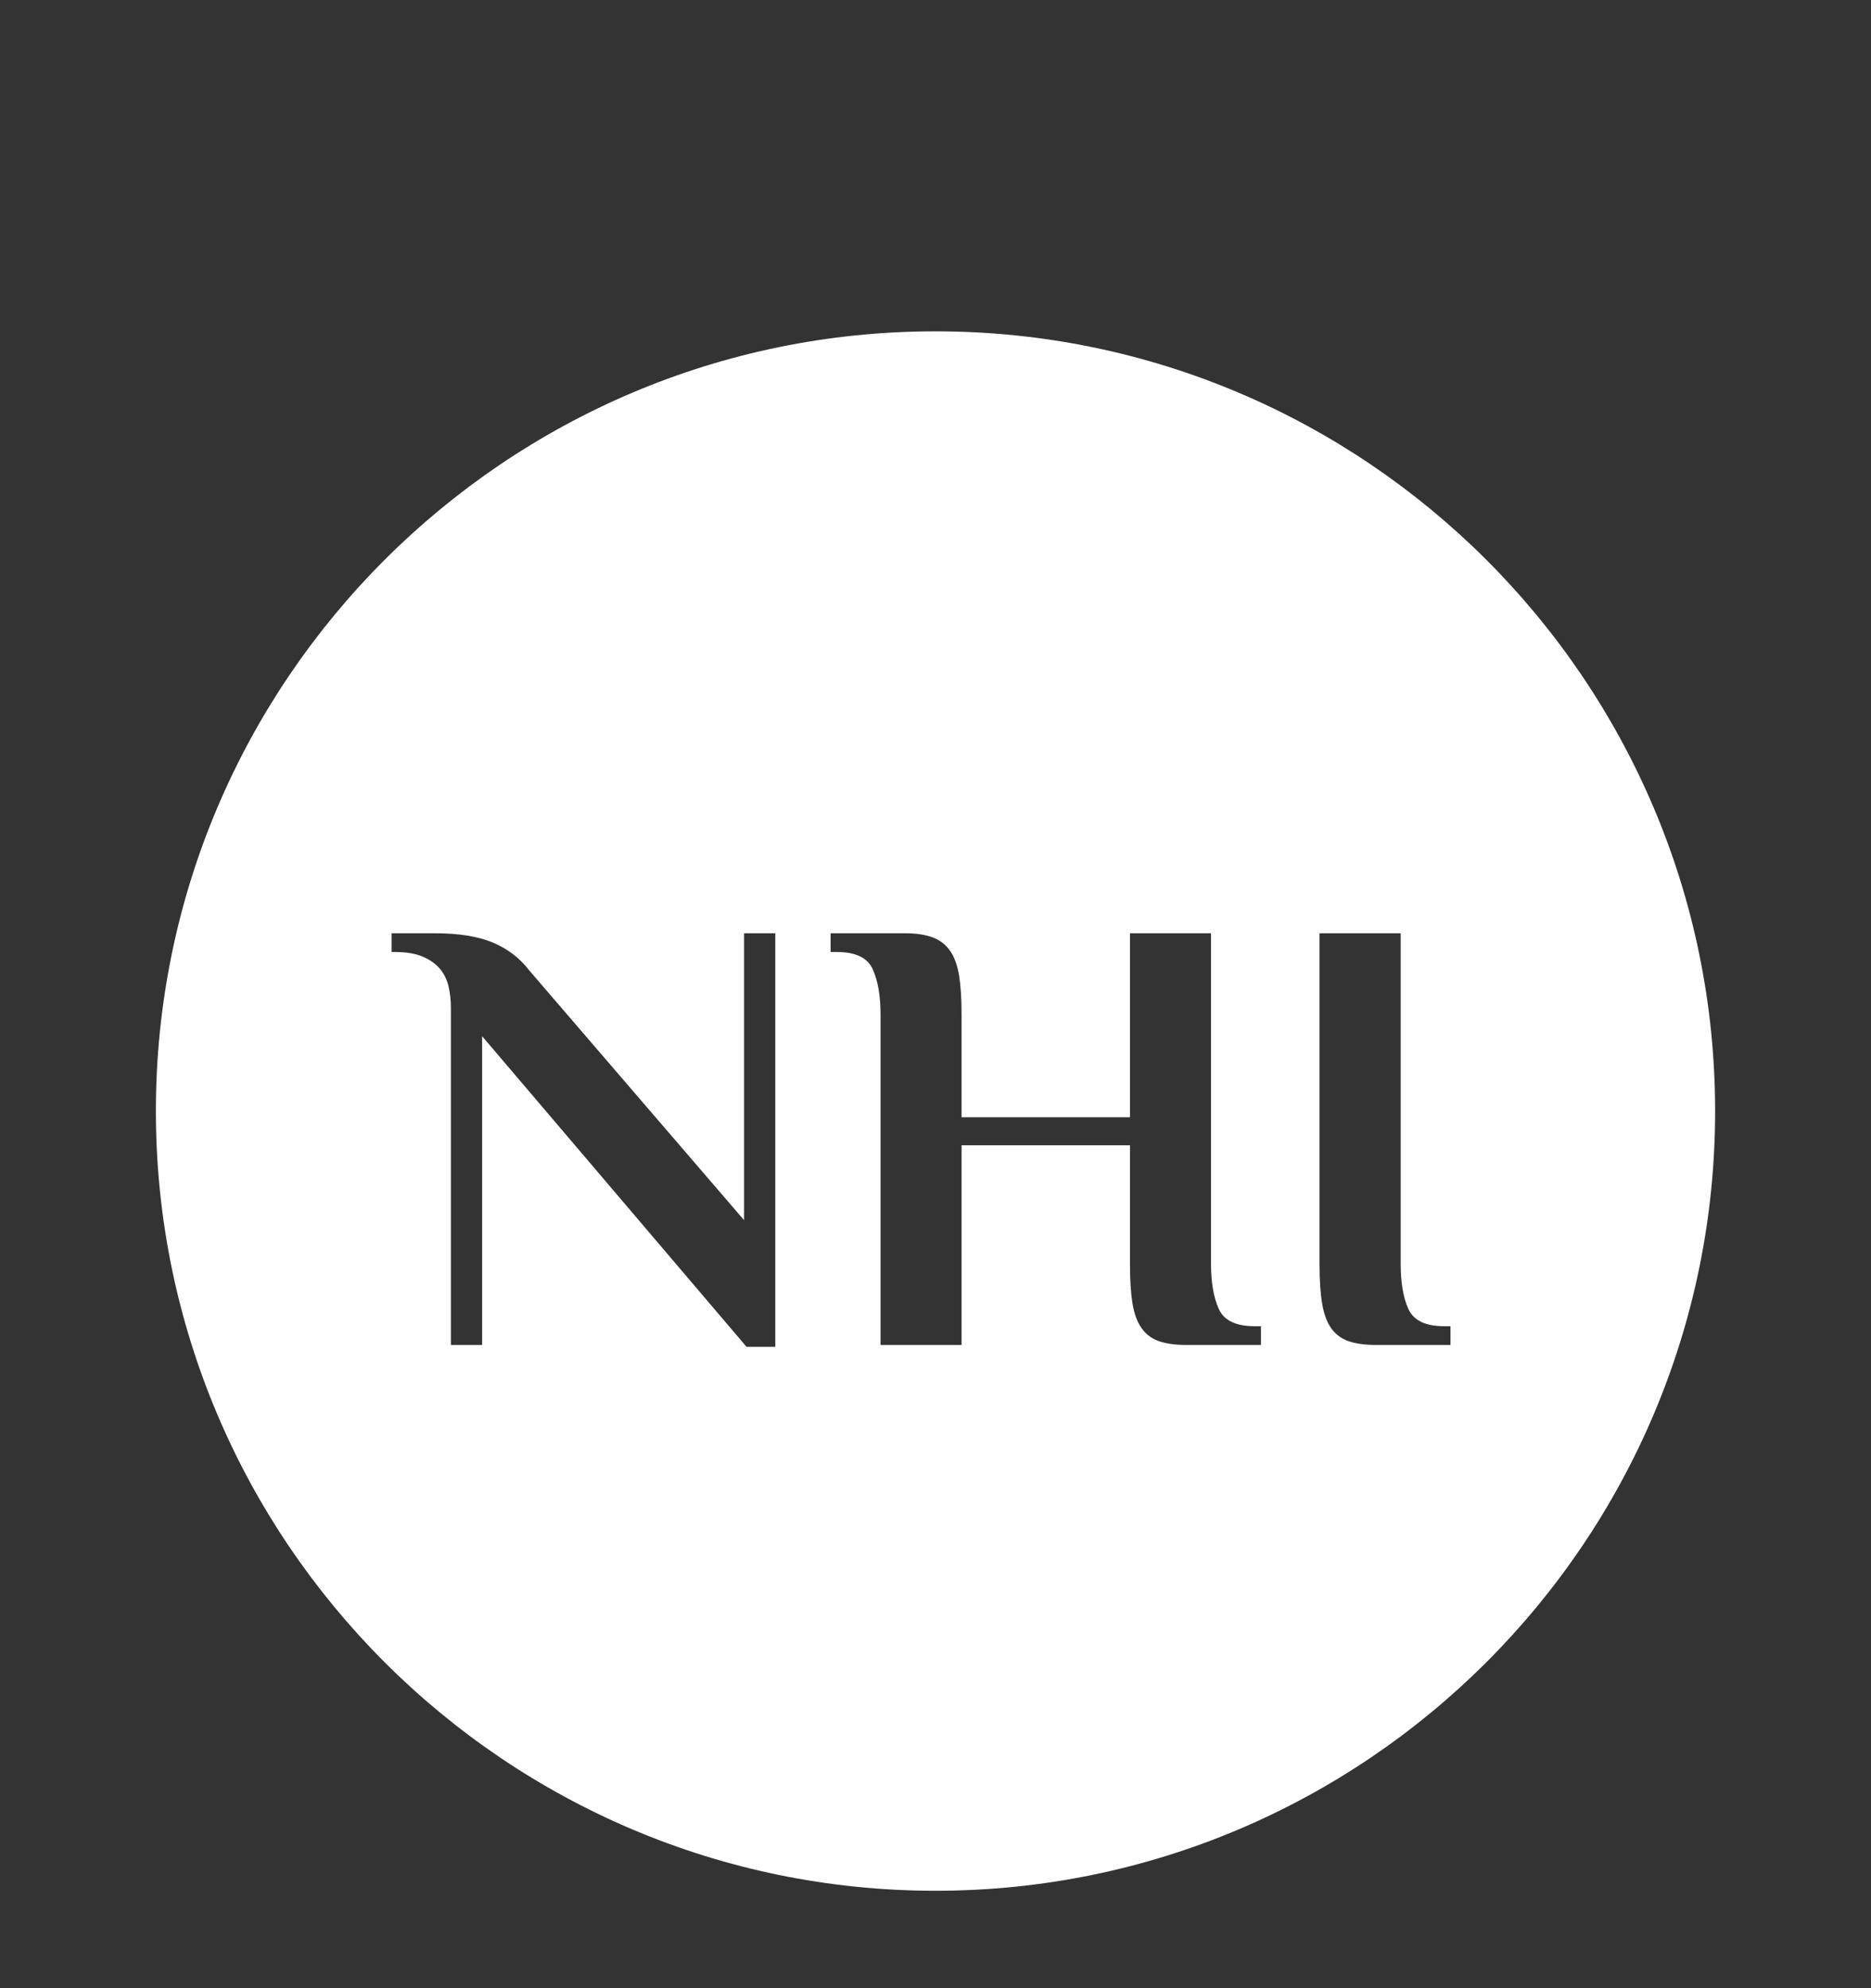<svg xmlns="http://www.w3.org/2000/svg" width="16" height="17" viewBox="0 0 16 17">
    <rect x="0" y="0" width="16" height="17" fill="#333333" stroke="none"/>
    <g fill="none" fill-rule="evenodd">
        <g fill="#FFF">
            <g>
                <g>
                    <g>
                        <g>
                            <g>
                                <path d="M8 2.333C4.324 2.333 1.333 5.324 1.333 9c0 3.676 2.991 6.667 6.667 6.667 3.676 0 6.667-2.991 6.667-6.667 0-3.676-2.991-6.667-6.667-6.667zm-1.37 8.683V7.48h-.267v2.453L4.528 7.8c-.082-.107-.186-.187-.312-.24-.126-.053-.29-.08-.493-.08h-.374v.16h.027c.092 0 .17.012.232.037.062.025.112.059.15.102.037.042.062.093.077.152.014.058.021.121.021.189V11h.267V8.36l2.261 2.656h.245zM8.223 11V9.293h1.44v1.014c0 .135.007.247.021.336.015.089.04.16.078.213.037.053.087.09.149.112.062.021.14.032.232.032h.64v-.16h-.053c-.16 0-.263-.049-.307-.147-.044-.097-.067-.226-.067-.386V7.48h-.693v1.573h-1.44v-.88c0-.131-.007-.241-.021-.33-.015-.09-.04-.16-.078-.214-.037-.053-.087-.091-.149-.114-.062-.023-.14-.035-.232-.035h-.64v.16h.053c.16 0 .263.049.307.147.044.097.067.226.067.386V11h.693zm4.181 0v-.16h-.053c-.16 0-.262-.049-.307-.147-.044-.097-.066-.226-.066-.386V7.48h-.694v2.827c0 .135.007.247.022.336.014.089.04.16.077.213.037.053.087.09.15.112.062.021.139.032.231.032h.64z" transform="translate(-771 -40) translate(29 18) translate(352 16) translate(378) translate(12 6.75) translate(0 -.25)"/>
                            </g>
                        </g>
                    </g>
                </g>
            </g>
        </g>
    </g>
</svg>
